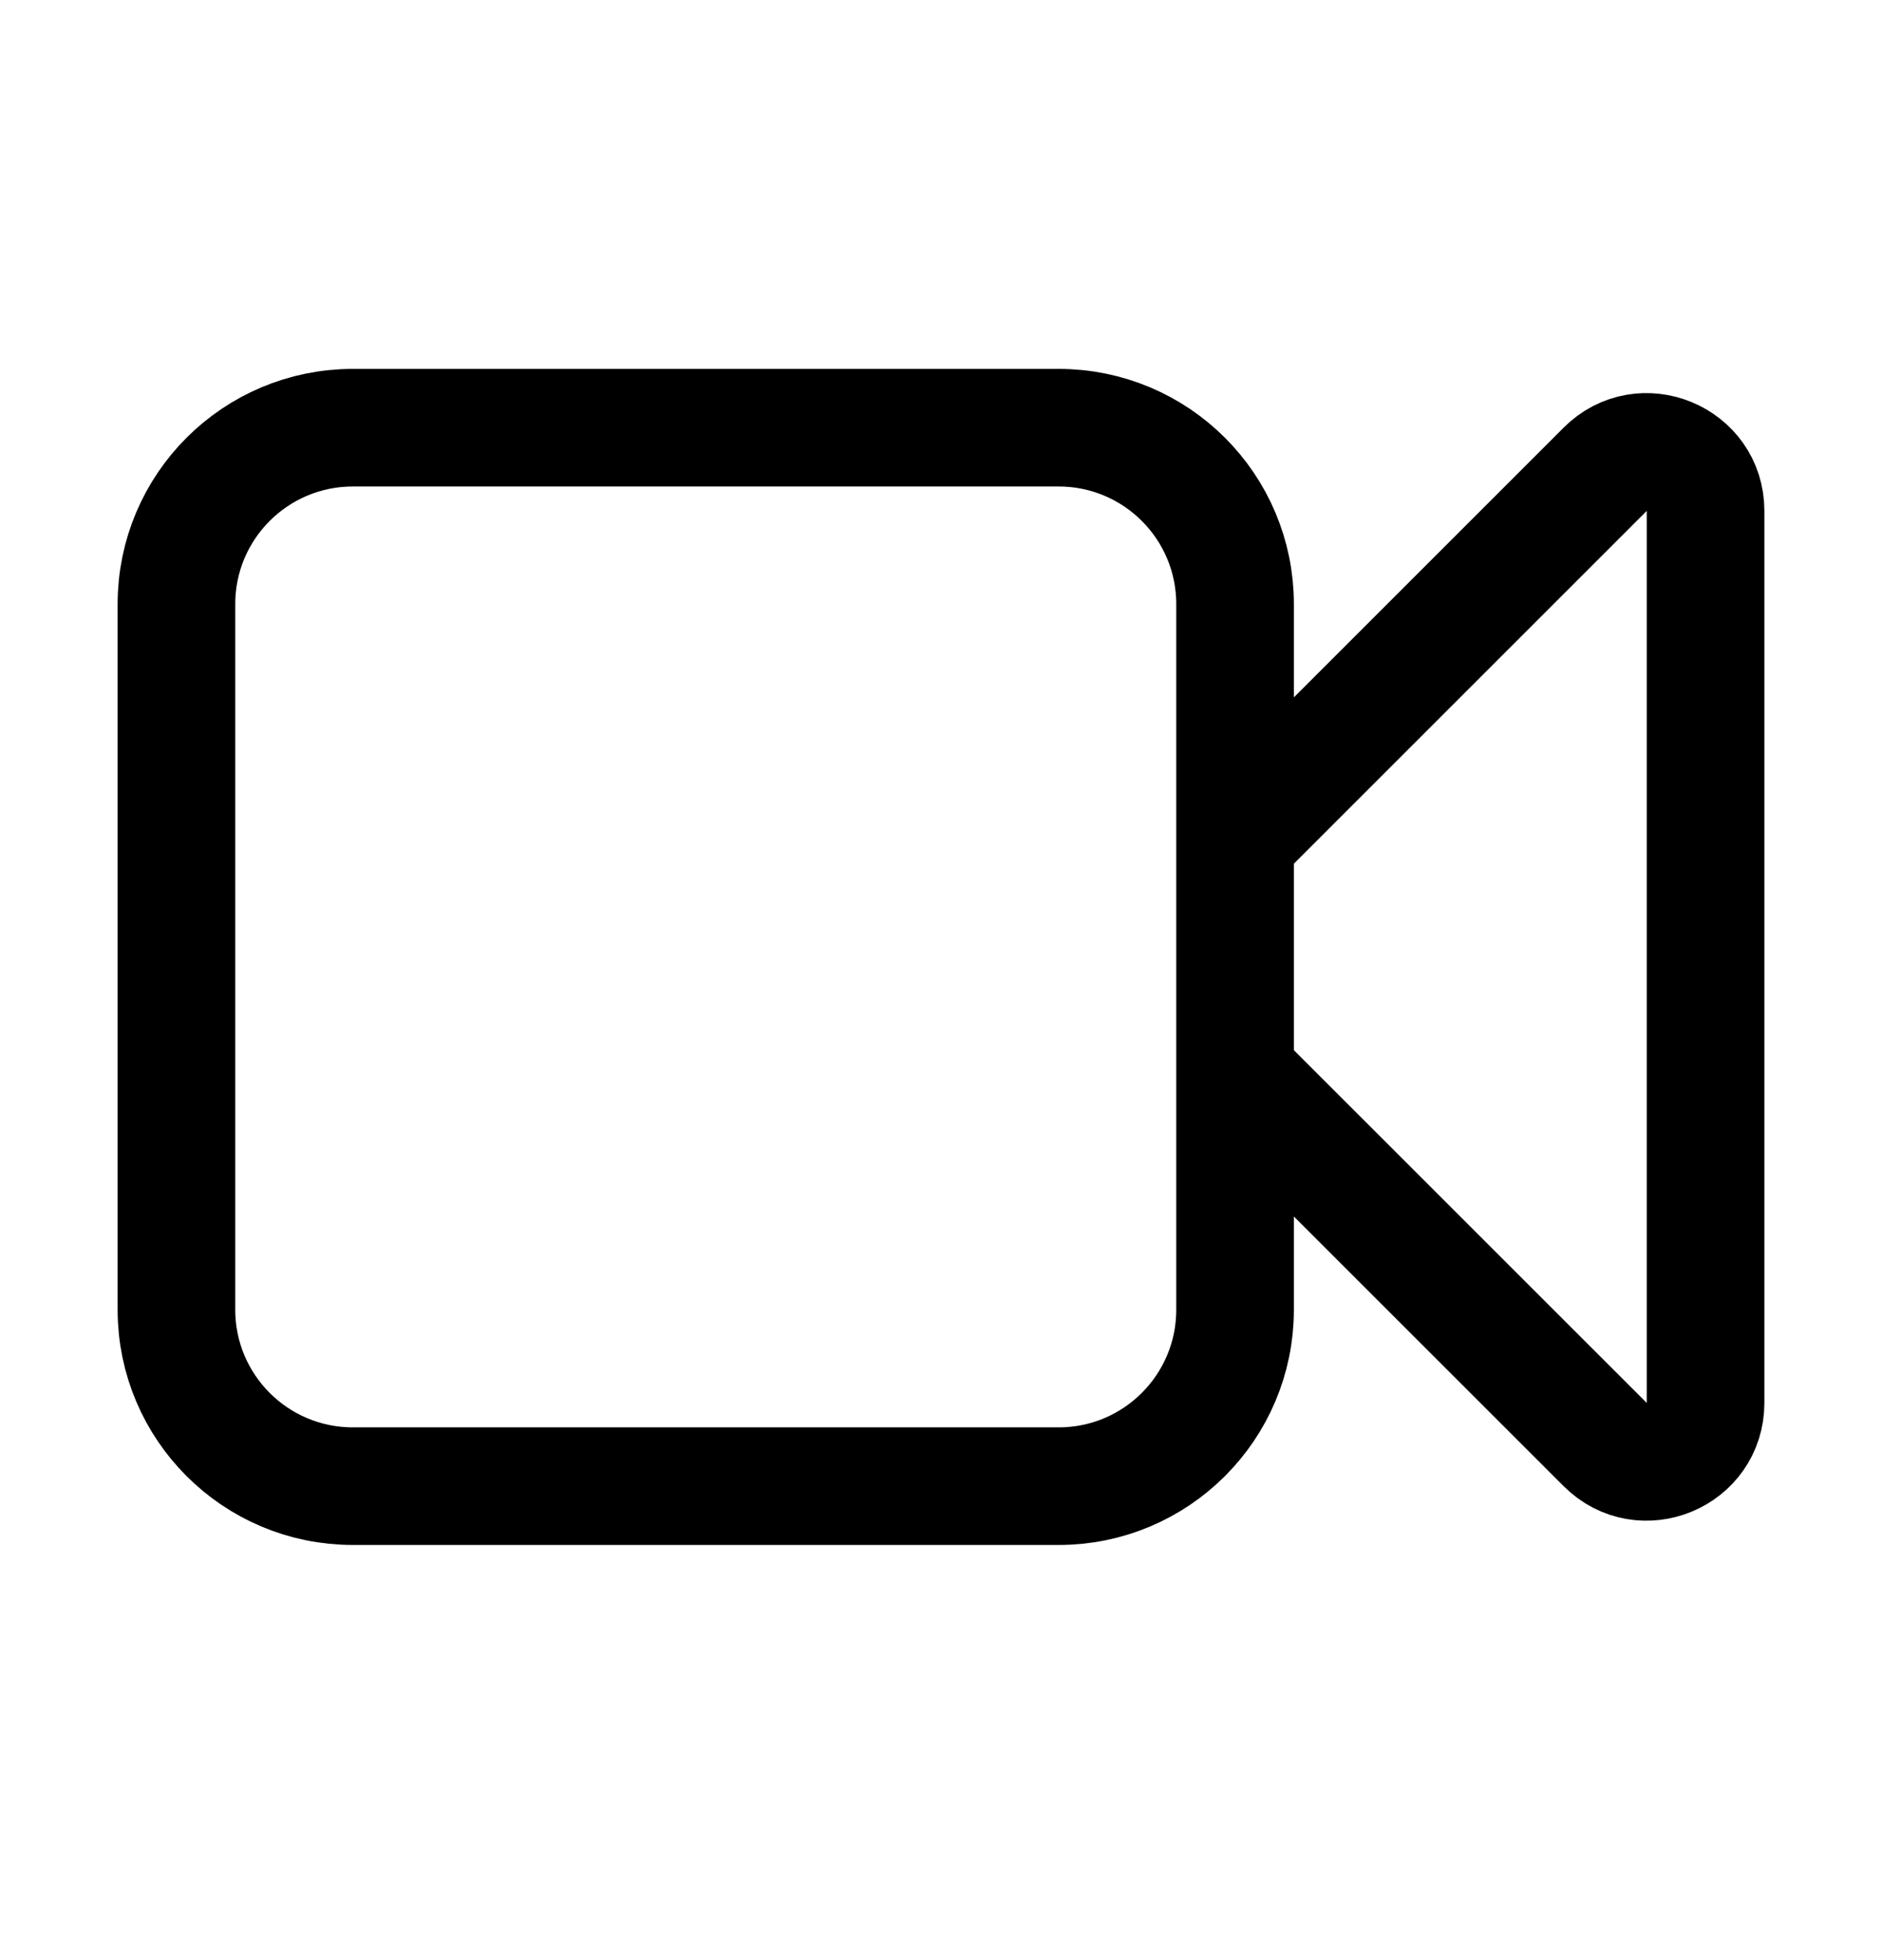 <svg width="24" height="25" viewBox="0 0 24 25" fill="none" xmlns="http://www.w3.org/2000/svg">
<path d="M15.75 10.705L20.47 5.985C20.942 5.512 21.75 5.847 21.75 6.515V17.894C21.75 18.562 20.942 18.897 20.47 18.424L15.75 13.705M4.5 18.955H13.5C14.743 18.955 15.75 17.947 15.75 16.705V7.705C15.75 6.462 14.743 5.455 13.5 5.455H4.5C3.257 5.455 2.25 6.462 2.25 7.705V16.705C2.25 17.947 3.257 18.955 4.5 18.955Z" stroke="black" stroke-width="1.5" stroke-linecap="round" stroke-linejoin="round"/>
</svg>
